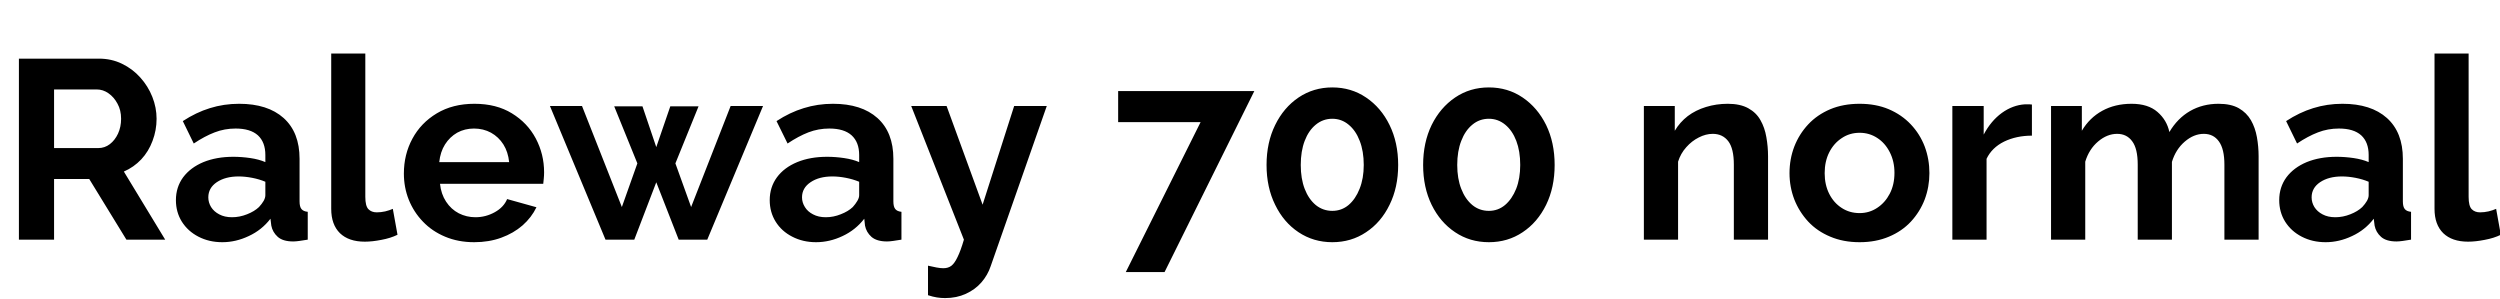 <svg xmlns="http://www.w3.org/2000/svg" xmlns:xlink="http://www.w3.org/1999/xlink" width="235.344" height="28.176"><path fill="black" d="M5.09 22.56L1.78 22.56L1.78 5.52L9.31 5.52Q10.49 5.52 11.48 6Q12.48 6.48 13.21 7.30Q13.94 8.11 14.34 9.12Q14.74 10.13 14.74 11.18L14.74 11.18Q14.74 12.26 14.36 13.26Q13.99 14.26 13.30 15.00Q12.60 15.74 11.66 16.15L11.66 16.15L15.55 22.56L11.90 22.56L8.40 16.85L5.09 16.85L5.09 22.56ZM5.09 8.42L5.09 13.94L9.24 13.94Q9.86 13.94 10.34 13.57Q10.82 13.20 11.11 12.58Q11.40 11.95 11.40 11.18L11.40 11.18Q11.40 10.37 11.06 9.76Q10.73 9.14 10.21 8.78Q9.70 8.42 9.10 8.42L9.10 8.42L5.09 8.42ZM16.56 18.84L16.56 18.84Q16.56 17.62 17.24 16.69Q17.93 15.77 19.15 15.26Q20.38 14.76 21.96 14.76L21.96 14.76Q22.75 14.76 23.57 14.88Q24.38 15.00 24.98 15.26L24.98 15.26L24.98 14.59Q24.98 13.39 24.28 12.74Q23.57 12.10 22.18 12.10L22.18 12.10Q21.14 12.10 20.21 12.46Q19.27 12.82 18.24 13.51L18.24 13.51L17.21 11.40Q18.46 10.58 19.76 10.18Q21.07 9.77 22.51 9.77L22.51 9.77Q25.20 9.77 26.70 11.11Q28.20 12.46 28.20 14.95L28.20 14.95L28.20 18.96Q28.20 19.46 28.38 19.68Q28.56 19.90 28.97 19.94L28.97 19.94L28.97 22.56Q28.54 22.63 28.19 22.68Q27.84 22.73 27.60 22.73L27.60 22.73Q26.64 22.73 26.15 22.30Q25.66 21.86 25.54 21.24L25.54 21.24L25.46 20.59Q24.65 21.65 23.42 22.22Q22.20 22.80 20.93 22.80L20.93 22.80Q19.68 22.80 18.68 22.28Q17.69 21.77 17.12 20.87Q16.56 19.97 16.56 18.84ZM24.38 19.49L24.38 19.49Q24.65 19.20 24.82 18.91Q24.98 18.62 24.98 18.38L24.98 18.38L24.98 17.11Q24.41 16.87 23.74 16.74Q23.06 16.61 22.46 16.61L22.46 16.61Q21.22 16.61 20.41 17.15Q19.61 17.69 19.61 18.58L19.61 18.58Q19.61 19.06 19.87 19.49Q20.14 19.92 20.64 20.18Q21.14 20.45 21.84 20.45L21.84 20.45Q22.56 20.45 23.26 20.17Q23.95 19.90 24.38 19.49ZM31.18 19.66L31.18 5.04L34.39 5.04L34.39 18.53Q34.39 19.39 34.68 19.69Q34.97 19.99 35.47 19.99L35.47 19.99Q35.86 19.99 36.26 19.90Q36.67 19.80 36.98 19.66L36.98 19.66L37.42 22.10Q36.77 22.42 35.90 22.58Q35.04 22.75 34.34 22.75L34.34 22.75Q32.83 22.75 32.00 21.95Q31.18 21.14 31.18 19.66L31.18 19.66ZM44.64 22.80L44.64 22.80Q43.13 22.80 41.90 22.28Q40.68 21.77 39.82 20.87Q38.95 19.97 38.48 18.80Q38.02 17.64 38.02 16.34L38.02 16.34Q38.02 14.54 38.82 13.06Q39.62 11.57 41.12 10.67Q42.62 9.77 44.66 9.77L44.66 9.77Q46.73 9.77 48.19 10.67Q49.66 11.57 50.44 13.04Q51.22 14.52 51.22 16.22L51.22 16.22Q51.22 16.51 51.19 16.81Q51.17 17.11 51.14 17.30L51.14 17.30L41.42 17.30Q41.52 18.26 41.99 18.98Q42.46 19.70 43.19 20.08Q43.92 20.45 44.76 20.45L44.76 20.45Q45.72 20.45 46.57 19.98Q47.42 19.51 47.74 18.74L47.74 18.74L50.50 19.51Q50.04 20.47 49.19 21.22Q48.34 21.96 47.18 22.38Q46.03 22.80 44.64 22.80ZM41.35 15.26L41.35 15.26L47.93 15.26Q47.83 14.30 47.39 13.60Q46.94 12.89 46.22 12.49Q45.50 12.10 44.62 12.10L44.62 12.10Q43.75 12.10 43.04 12.49Q42.34 12.89 41.89 13.60Q41.45 14.30 41.35 15.26ZM65.06 19.49L68.78 9.98L71.83 9.98L66.58 22.56L63.89 22.56L61.78 17.16L59.71 22.56L57 22.56L51.77 9.98L54.79 9.98L58.54 19.49L60 15.38L57.82 10.01L60.48 10.01L61.78 13.85L63.10 10.01L65.76 10.01L63.58 15.38L65.06 19.49ZM72.46 18.84L72.46 18.84Q72.46 17.62 73.14 16.69Q73.82 15.77 75.05 15.26Q76.27 14.76 77.86 14.76L77.86 14.76Q78.65 14.76 79.46 14.88Q80.28 15.00 80.88 15.26L80.88 15.26L80.88 14.59Q80.88 13.39 80.17 12.74Q79.46 12.10 78.07 12.10L78.07 12.10Q77.04 12.10 76.10 12.46Q75.17 12.82 74.14 13.51L74.14 13.51L73.10 11.40Q74.35 10.58 75.66 10.18Q76.97 9.77 78.41 9.77L78.41 9.77Q81.10 9.77 82.60 11.11Q84.10 12.46 84.10 14.95L84.10 14.95L84.10 18.96Q84.10 19.46 84.28 19.68Q84.46 19.90 84.86 19.94L84.86 19.94L84.86 22.56Q84.43 22.63 84.08 22.68Q83.74 22.73 83.50 22.73L83.50 22.73Q82.54 22.73 82.04 22.30Q81.55 21.86 81.43 21.24L81.43 21.24L81.36 20.59Q80.54 21.65 79.32 22.22Q78.10 22.80 76.82 22.80L76.82 22.80Q75.58 22.80 74.58 22.28Q73.58 21.77 73.02 20.87Q72.46 19.97 72.46 18.84ZM80.28 19.49L80.28 19.49Q80.54 19.20 80.71 18.91Q80.88 18.62 80.88 18.38L80.88 18.38L80.88 17.11Q80.30 16.87 79.63 16.74Q78.96 16.61 78.36 16.61L78.36 16.61Q77.11 16.61 76.31 17.15Q75.50 17.69 75.50 18.58L75.50 18.58Q75.50 19.06 75.77 19.49Q76.03 19.92 76.54 20.18Q77.04 20.45 77.74 20.45L77.74 20.45Q78.46 20.45 79.15 20.17Q79.85 19.90 80.28 19.49ZM87.36 27.79L87.36 25.01Q87.79 25.10 88.16 25.18Q88.54 25.25 88.80 25.25L88.80 25.25Q89.26 25.25 89.56 25.02Q89.86 24.79 90.14 24.20Q90.43 23.62 90.74 22.56L90.74 22.56L85.78 9.98L89.11 9.98L92.50 19.27L95.47 9.98L98.54 9.98L93.26 25.06Q92.98 25.90 92.39 26.58Q91.80 27.26 90.92 27.66Q90.05 28.06 88.97 28.06L88.97 28.06Q88.58 28.06 88.20 28.00Q87.82 27.94 87.36 27.79L87.36 27.79ZM105.98 25.61L113.02 11.50L105.26 11.50L105.26 8.57L118.08 8.57L109.63 25.61L105.98 25.61ZM131.62 15.53L131.62 15.53Q131.62 17.64 130.81 19.28Q130.01 20.93 128.60 21.86Q127.20 22.80 125.42 22.80L125.42 22.80Q123.65 22.80 122.24 21.86Q120.84 20.93 120.04 19.28Q119.23 17.64 119.23 15.53L119.23 15.53Q119.23 13.42 120.04 11.77Q120.84 10.13 122.24 9.18Q123.65 8.23 125.42 8.23L125.42 8.23Q127.20 8.23 128.60 9.18Q130.01 10.13 130.81 11.77Q131.62 13.42 131.62 15.53ZM128.38 15.53L128.38 15.53Q128.38 14.23 128.00 13.26Q127.63 12.29 126.96 11.74Q126.29 11.18 125.42 11.18L125.42 11.18Q124.54 11.18 123.86 11.74Q123.19 12.29 122.82 13.26Q122.45 14.23 122.45 15.53L122.45 15.53Q122.45 16.82 122.82 17.78Q123.19 18.74 123.86 19.30Q124.54 19.85 125.42 19.85L125.42 19.85Q126.29 19.85 126.95 19.30Q127.61 18.74 127.99 17.77Q128.38 16.80 128.38 15.53ZM146.35 15.53L146.35 15.53Q146.35 17.64 145.55 19.28Q144.74 20.93 143.34 21.86Q141.94 22.80 140.16 22.80L140.16 22.80Q138.38 22.80 136.98 21.86Q135.58 20.93 134.77 19.28Q133.97 17.64 133.97 15.53L133.97 15.53Q133.97 13.42 134.77 11.77Q135.58 10.13 136.98 9.18Q138.38 8.23 140.16 8.23L140.16 8.23Q141.94 8.23 143.34 9.18Q144.74 10.13 145.55 11.77Q146.35 13.42 146.35 15.53ZM143.11 15.53L143.11 15.53Q143.11 14.23 142.74 13.26Q142.37 12.29 141.70 11.74Q141.02 11.18 140.16 11.18L140.16 11.18Q139.27 11.18 138.60 11.74Q137.93 12.29 137.56 13.26Q137.18 14.23 137.18 15.53L137.18 15.53Q137.18 16.82 137.56 17.78Q137.93 18.74 138.60 19.30Q139.27 19.85 140.16 19.85L140.16 19.85Q141.02 19.85 141.68 19.30Q142.34 18.74 142.73 17.77Q143.11 16.80 143.11 15.53ZM166.44 14.71L166.44 22.56L163.22 22.56L163.22 15.50Q163.22 13.99 162.70 13.30Q162.17 12.60 161.23 12.60L161.23 12.60Q160.58 12.60 159.92 12.94Q159.26 13.27 158.74 13.86Q158.21 14.45 157.97 15.22L157.97 15.22L157.97 22.56L154.75 22.56L154.75 9.98L157.66 9.98L157.66 12.31Q158.14 11.50 158.88 10.93Q159.62 10.37 160.60 10.07Q161.57 9.77 162.65 9.77L162.65 9.77Q163.82 9.77 164.58 10.19Q165.34 10.61 165.73 11.32Q166.13 12.02 166.28 12.91Q166.44 13.80 166.44 14.71L166.44 14.71ZM175.06 22.80L175.06 22.80Q173.52 22.80 172.30 22.28Q171.07 21.77 170.22 20.86Q169.37 19.94 168.91 18.77Q168.46 17.59 168.46 16.30L168.46 16.30Q168.46 14.98 168.91 13.80Q169.37 12.62 170.22 11.71Q171.07 10.80 172.30 10.28Q173.52 9.77 175.06 9.77L175.06 9.77Q176.59 9.77 177.80 10.28Q179.02 10.80 179.88 11.71Q180.74 12.62 181.19 13.80Q181.63 14.98 181.63 16.30L181.63 16.30Q181.63 17.59 181.19 18.77Q180.74 19.94 179.89 20.86Q179.04 21.77 177.82 22.28Q176.59 22.80 175.06 22.80ZM171.77 16.30L171.77 16.30Q171.77 17.40 172.20 18.25Q172.63 19.10 173.38 19.58Q174.12 20.06 175.06 20.06L175.06 20.06Q175.97 20.06 176.71 19.57Q177.46 19.08 177.90 18.23Q178.34 17.38 178.34 16.27L178.34 16.27Q178.34 15.19 177.90 14.33Q177.46 13.46 176.71 12.98Q175.97 12.50 175.06 12.50L175.06 12.50Q174.12 12.50 173.38 13.00Q172.63 13.49 172.20 14.34Q171.77 15.19 171.77 16.30ZM191.28 9.84L191.28 12.77Q189.82 12.77 188.66 13.33Q187.51 13.90 187.01 14.95L187.01 14.95L187.01 22.56L183.79 22.56L183.79 9.98L186.74 9.98L186.74 12.67Q187.42 11.38 188.45 10.63Q189.48 9.89 190.63 9.82L190.63 9.82Q190.90 9.82 191.04 9.82Q191.18 9.82 191.28 9.84L191.28 9.84ZM212.62 14.71L212.62 22.56L209.40 22.56L209.40 15.50Q209.40 14.02 208.88 13.31Q208.37 12.60 207.46 12.60L207.46 12.60Q206.52 12.60 205.67 13.33Q204.82 14.06 204.46 15.24L204.46 15.24L204.46 22.56L201.24 22.56L201.24 15.50Q201.24 13.99 200.72 13.30Q200.21 12.60 199.30 12.60L199.30 12.60Q198.36 12.60 197.51 13.32Q196.66 14.04 196.30 15.22L196.30 15.22L196.30 22.56L193.08 22.56L193.08 9.98L195.98 9.98L195.98 12.31Q196.70 11.09 197.90 10.43Q199.10 9.77 200.66 9.77L200.66 9.77Q202.22 9.77 203.10 10.54Q203.98 11.30 204.22 12.43L204.22 12.43Q204.98 11.14 206.17 10.45Q207.36 9.77 208.85 9.77L208.85 9.77Q210.02 9.77 210.76 10.19Q211.49 10.61 211.90 11.32Q212.30 12.02 212.46 12.91Q212.62 13.80 212.62 14.71L212.62 14.71ZM214.56 18.84L214.56 18.84Q214.56 17.62 215.24 16.69Q215.93 15.77 217.15 15.26Q218.38 14.76 219.96 14.76L219.96 14.76Q220.75 14.76 221.57 14.88Q222.38 15.00 222.98 15.26L222.98 15.26L222.98 14.59Q222.98 13.39 222.28 12.74Q221.57 12.10 220.18 12.10L220.18 12.10Q219.14 12.10 218.21 12.46Q217.27 12.82 216.24 13.51L216.24 13.51L215.21 11.40Q216.46 10.58 217.76 10.18Q219.07 9.77 220.51 9.77L220.51 9.77Q223.20 9.77 224.70 11.11Q226.20 12.46 226.20 14.95L226.20 14.95L226.20 18.96Q226.20 19.46 226.38 19.68Q226.56 19.90 226.97 19.94L226.97 19.94L226.97 22.56Q226.54 22.63 226.19 22.68Q225.84 22.73 225.60 22.73L225.60 22.73Q224.64 22.73 224.15 22.30Q223.66 21.86 223.54 21.24L223.54 21.24L223.46 20.59Q222.65 21.65 221.42 22.22Q220.20 22.80 218.93 22.80L218.93 22.80Q217.68 22.80 216.68 22.28Q215.69 21.77 215.12 20.87Q214.56 19.97 214.56 18.84ZM222.38 19.49L222.38 19.49Q222.65 19.20 222.82 18.91Q222.98 18.62 222.98 18.38L222.98 18.38L222.98 17.11Q222.41 16.87 221.74 16.74Q221.06 16.61 220.46 16.61L220.46 16.61Q219.22 16.61 218.41 17.15Q217.61 17.69 217.61 18.58L217.61 18.58Q217.61 19.06 217.87 19.49Q218.14 19.92 218.64 20.18Q219.14 20.45 219.84 20.45L219.84 20.45Q220.56 20.45 221.26 20.17Q221.95 19.90 222.38 19.49ZM229.18 19.66L229.18 5.04L232.39 5.04L232.39 18.53Q232.39 19.39 232.68 19.69Q232.97 19.99 233.47 19.99L233.47 19.99Q233.86 19.99 234.26 19.90Q234.67 19.80 234.98 19.66L234.98 19.66L235.42 22.10Q234.77 22.42 233.90 22.58Q233.04 22.75 232.34 22.75L232.34 22.75Q230.83 22.75 230.00 21.95Q229.18 21.14 229.18 19.66L229.18 19.66Z"/></svg>